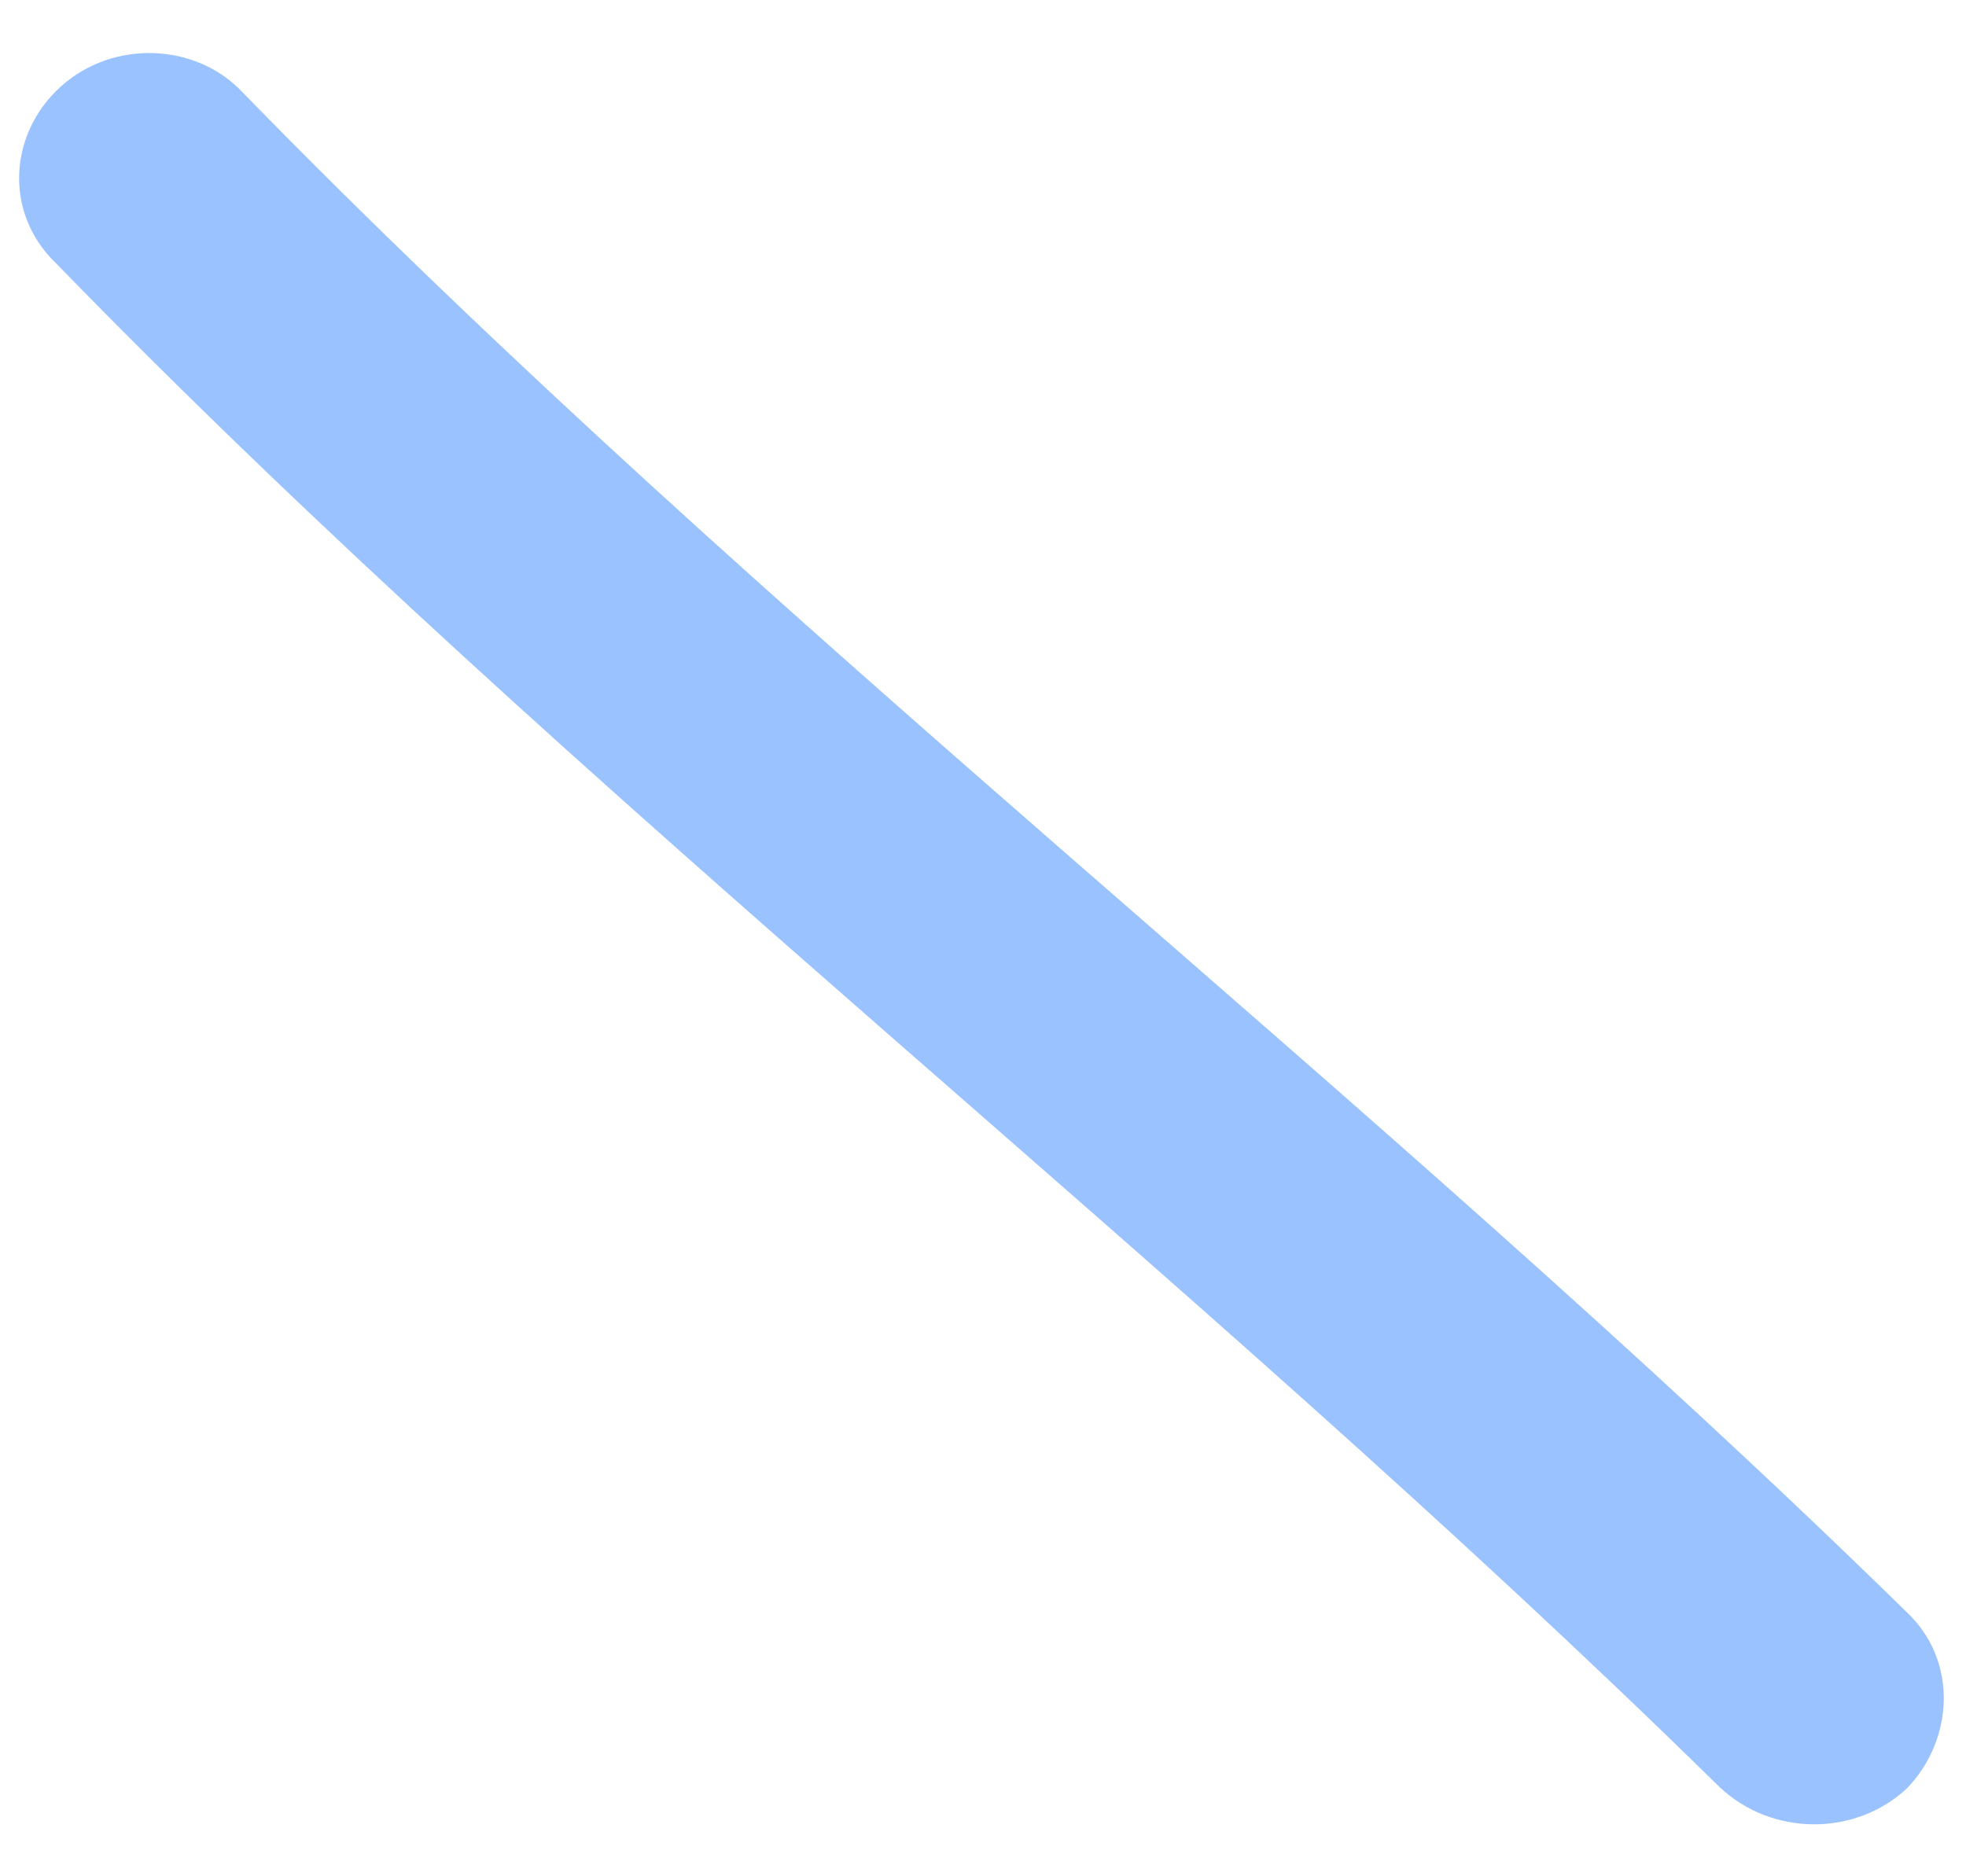 <svg width="22" height="21" viewBox="0 0 22 21" fill="none" xmlns="http://www.w3.org/2000/svg">
<path fill-rule="evenodd" clip-rule="evenodd" d="M21.337 18.044C15.343 12.176 8.594 7.062 2.717 1.036C2.193 0.474 1.262 0.443 0.68 0.969C0.098 1.495 0.041 2.379 0.622 2.942C6.499 8.985 13.249 14.115 19.242 20.001C19.824 20.551 20.755 20.558 21.337 20.018C21.86 19.478 21.918 18.594 21.337 18.044Z" fill="#99C2FF"/>
</svg>
